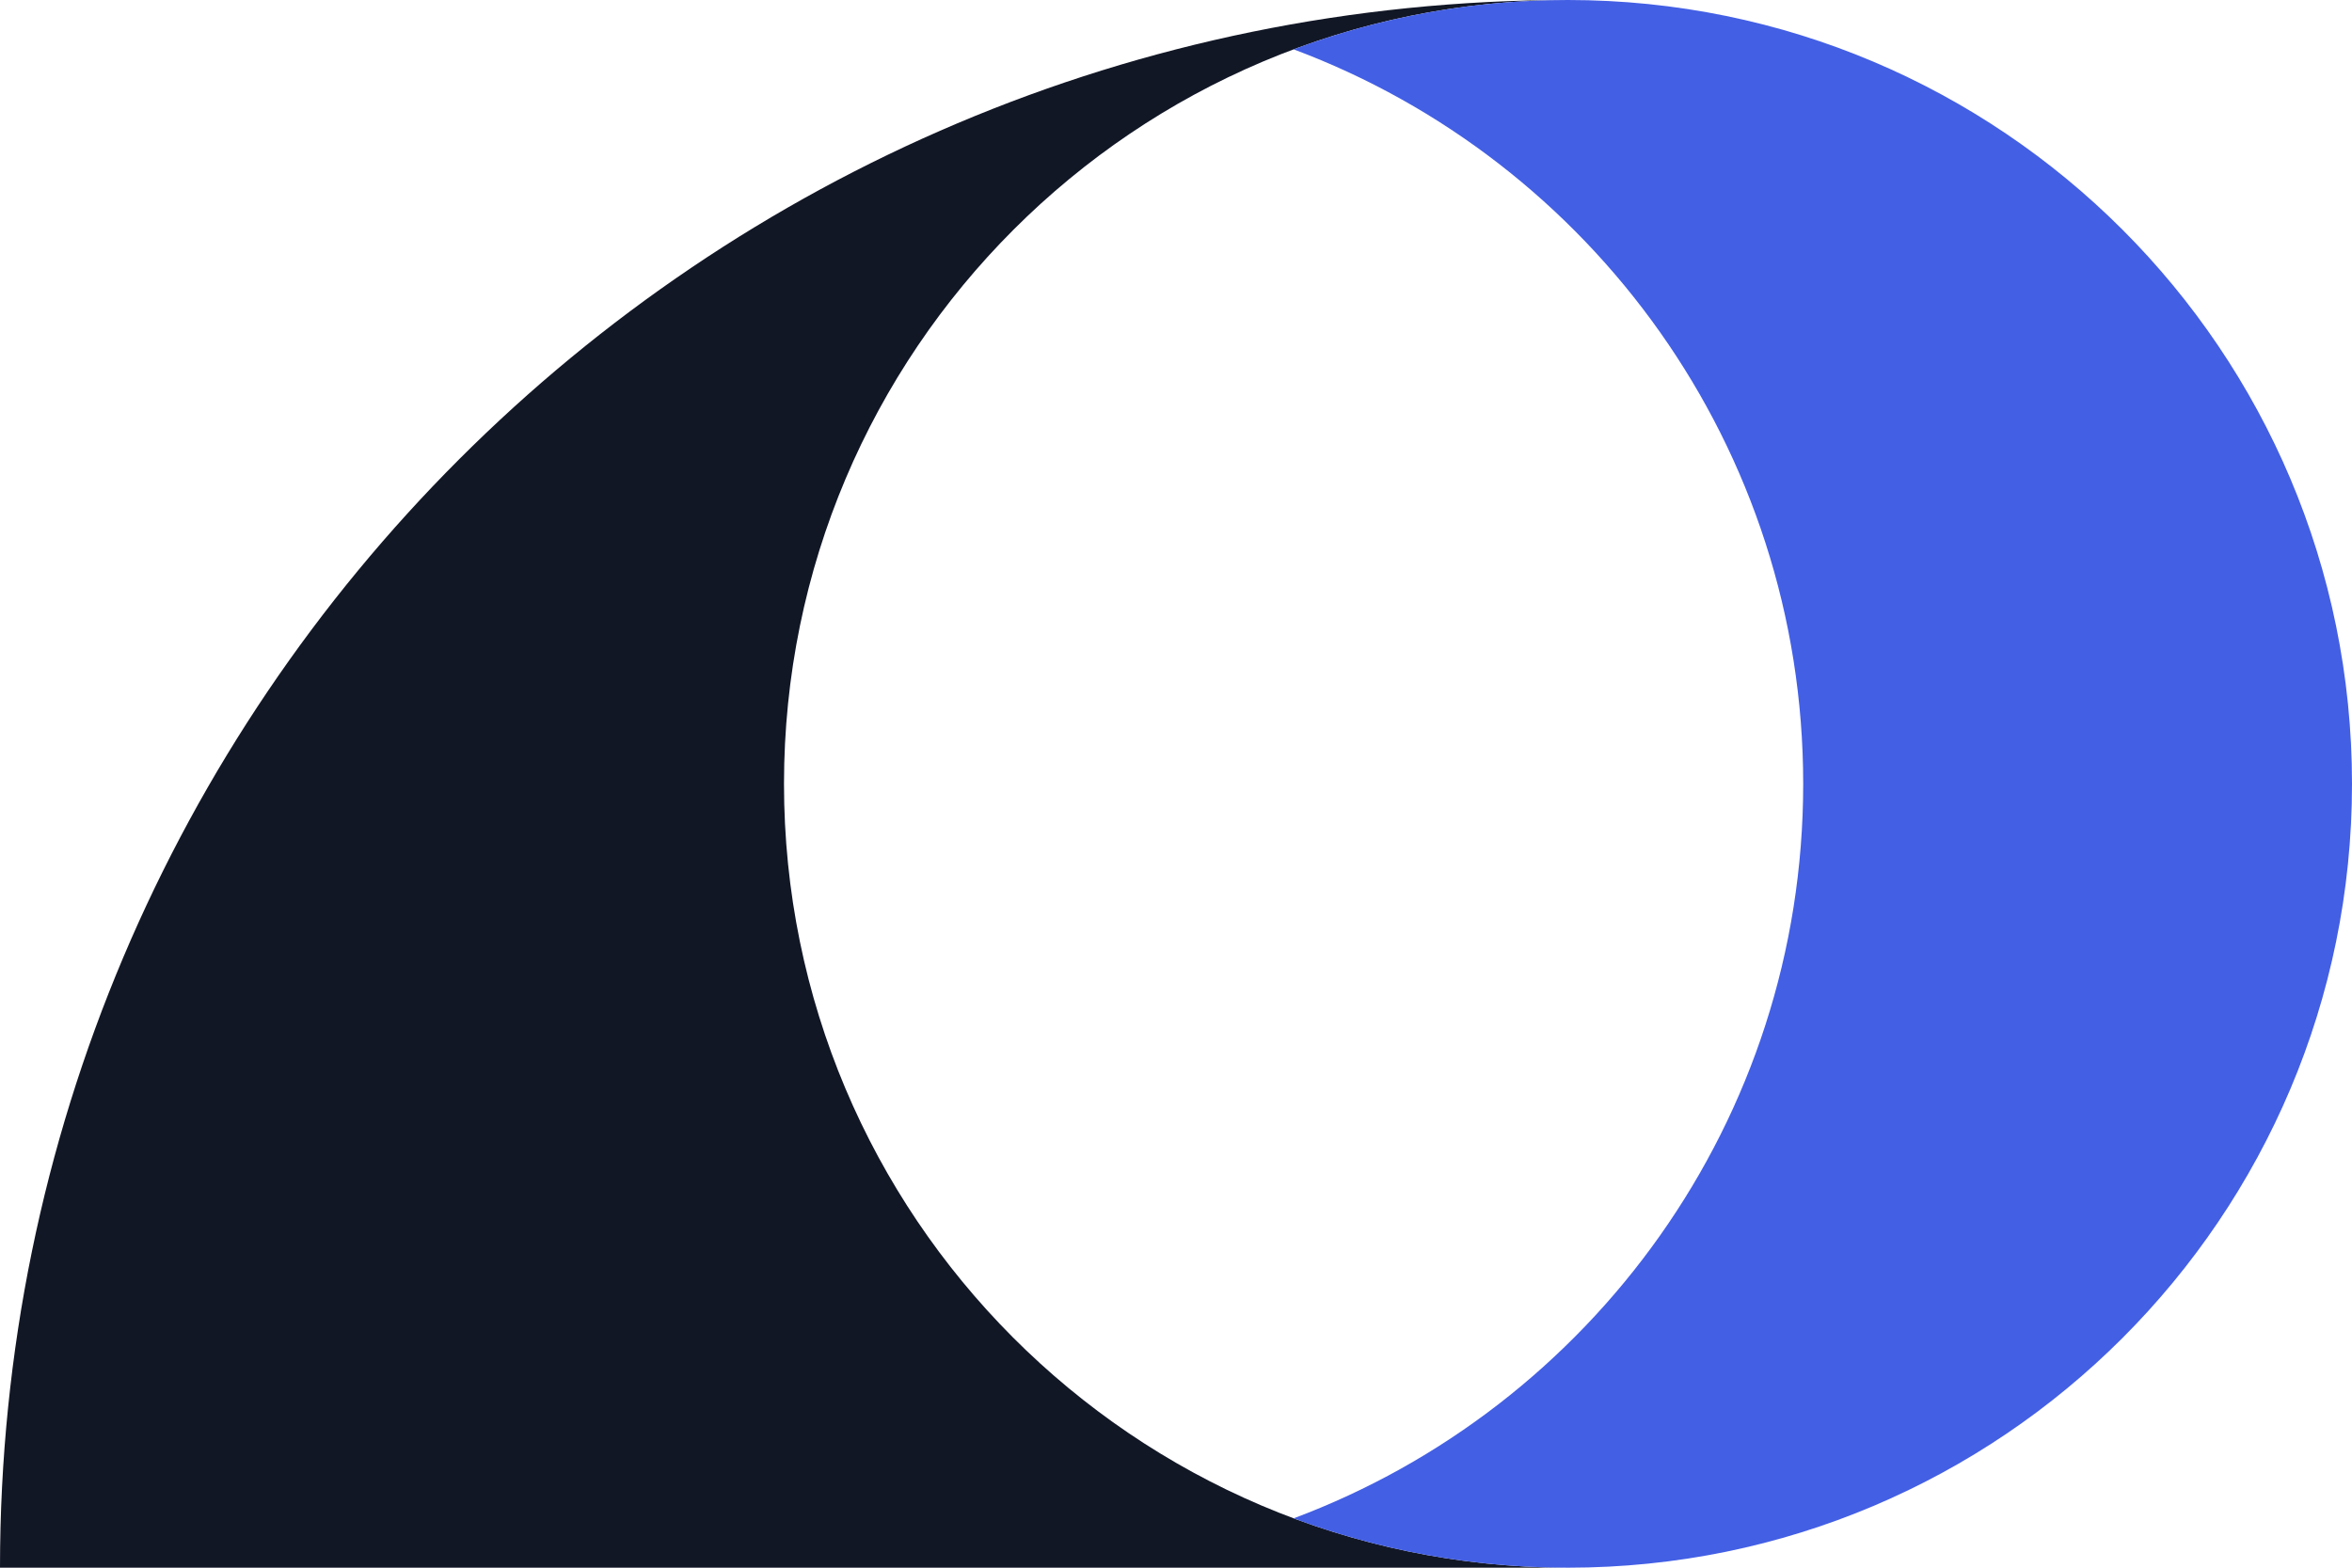 <svg width="48" height="32" viewBox="0 0 48 32" fill="none" xmlns="http://www.w3.org/2000/svg">
<path fill-rule="evenodd" clip-rule="evenodd" d="M32 0C14.327 0 0 14.327 0 32H31.948C23.136 31.972 16 24.819 16 16C16 7.164 23.163 8.13802e-05 32 8.13802e-05V0Z" fill="#121726"/>
<path fill-rule="evenodd" clip-rule="evenodd" d="M26.4 30.993C32.475 28.723 36.8 22.866 36.8 16C36.8 9.134 32.475 3.277 26.4 1.007C28.143 0.356 30.03 0 32 0C40.837 0 48 7.163 48 16C48 24.837 40.837 32 32 32C30.03 32 28.143 31.644 26.4 30.993Z" fill="#435FE4"/>
</svg>
